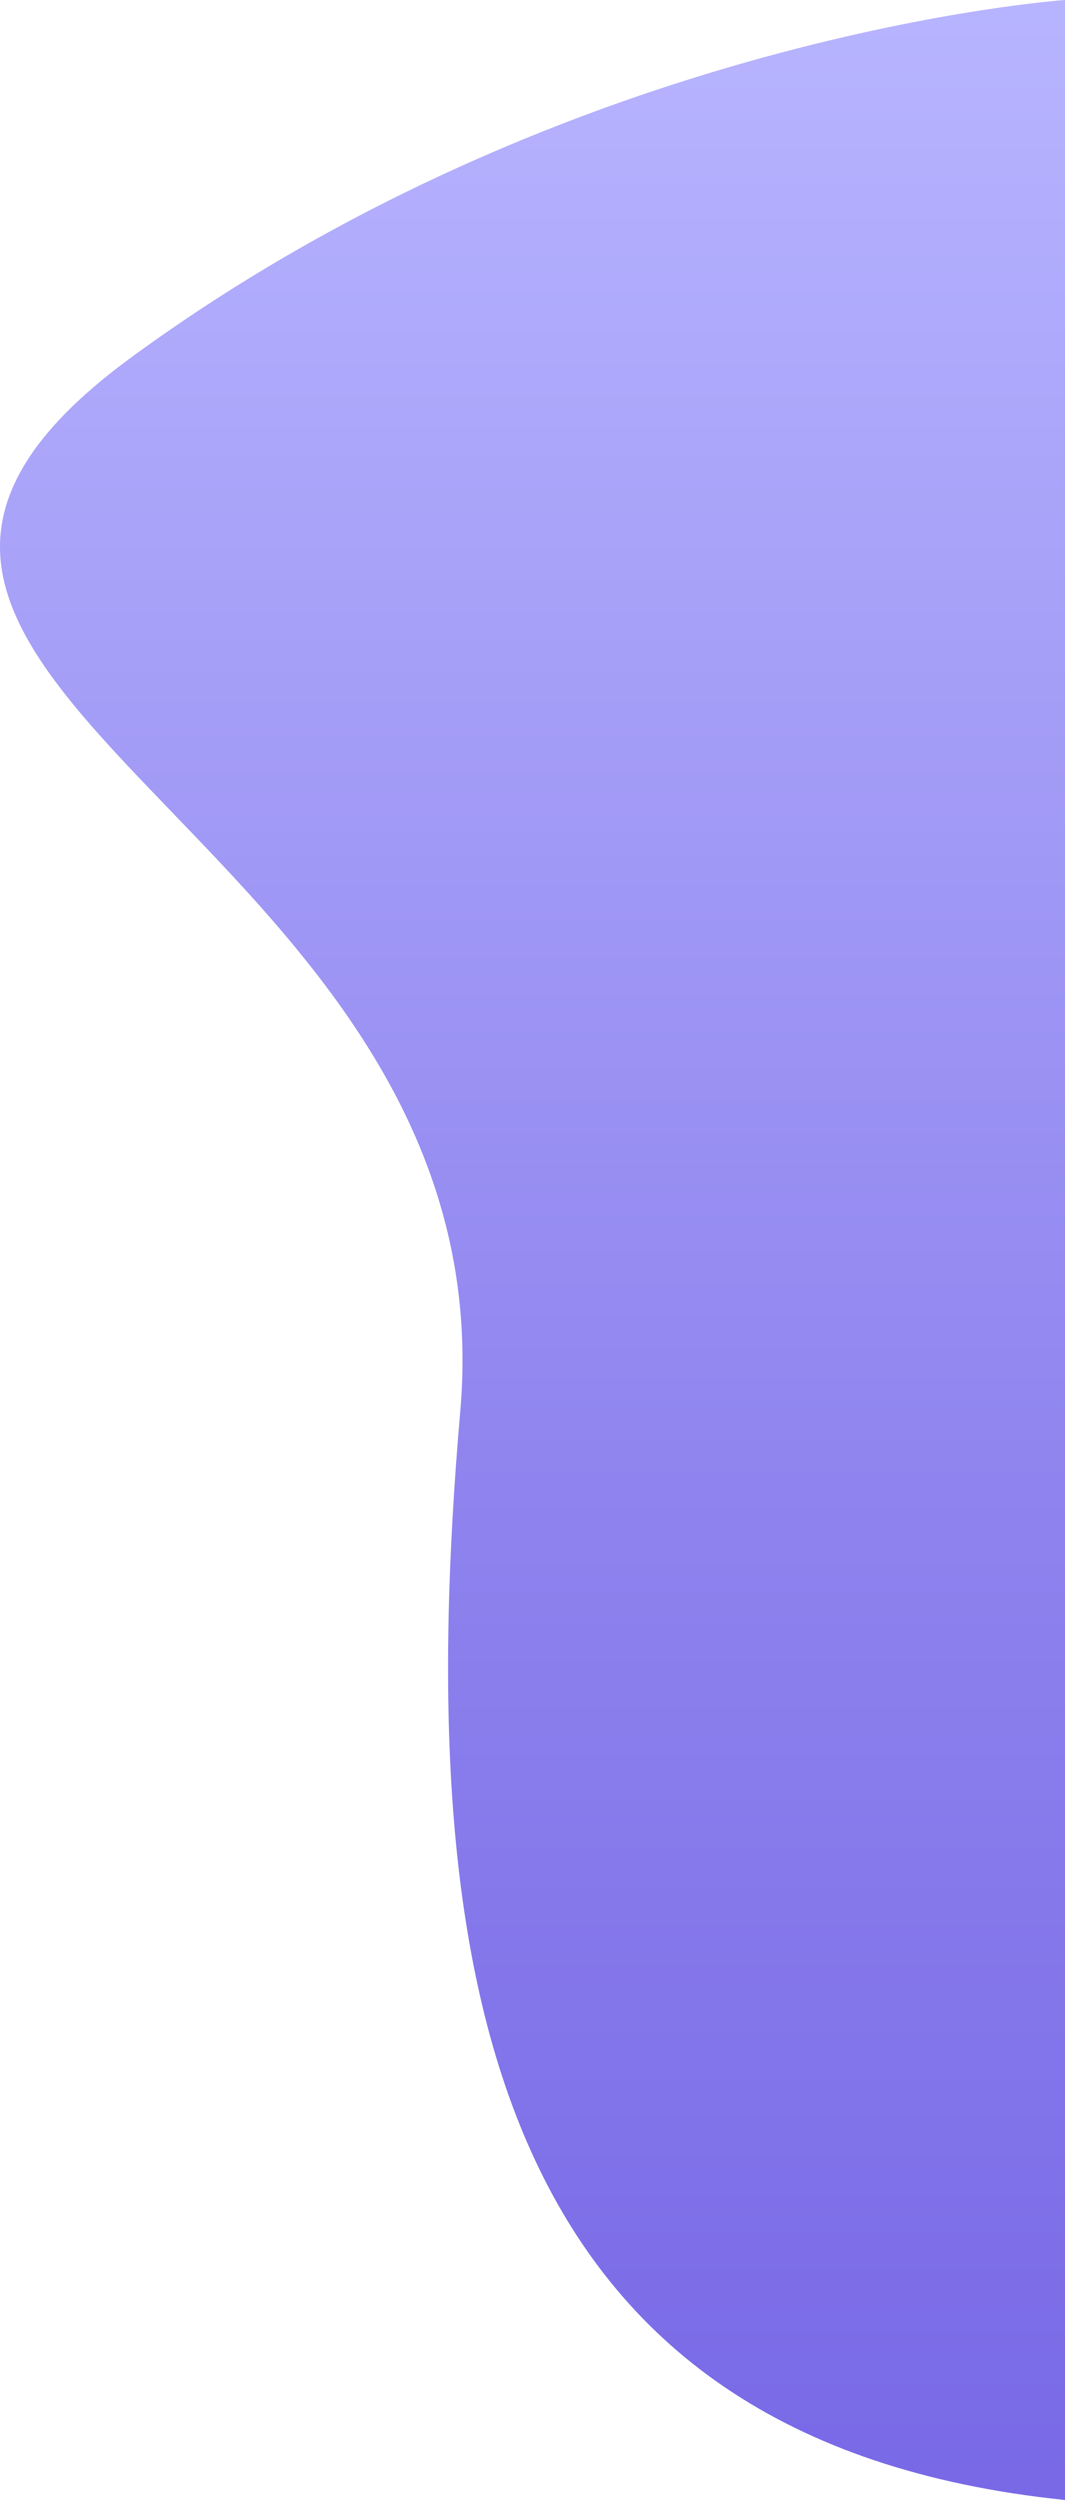 <svg xmlns="http://www.w3.org/2000/svg" xmlns:xlink="http://www.w3.org/1999/xlink" width="394.135" height="924.958" viewBox="0 0 394.135 924.958">
  <defs>
    <linearGradient id="linear-gradient" x1="0.5" x2="0.5" y2="1" gradientUnits="objectBoundingBox">
      <stop offset="0" stop-color="#b8b5ff"/>
      <stop offset="0.653" stop-color="#8b7fed"/>
      <stop offset="1" stop-color="#7868e6"/>
    </linearGradient>
  </defs>
  <path id="Tracé_2735" data-name="Tracé 2735" d="M4130.411,1603.507c-209.884-21.65-242.463-188.05-223.8-402.828s-285.459-270.086-121.765-389.9,345.567-132.232,345.567-132.232Z" transform="translate(-3736.276 -678.549)" fill="url(#linear-gradient)"/>
</svg>
